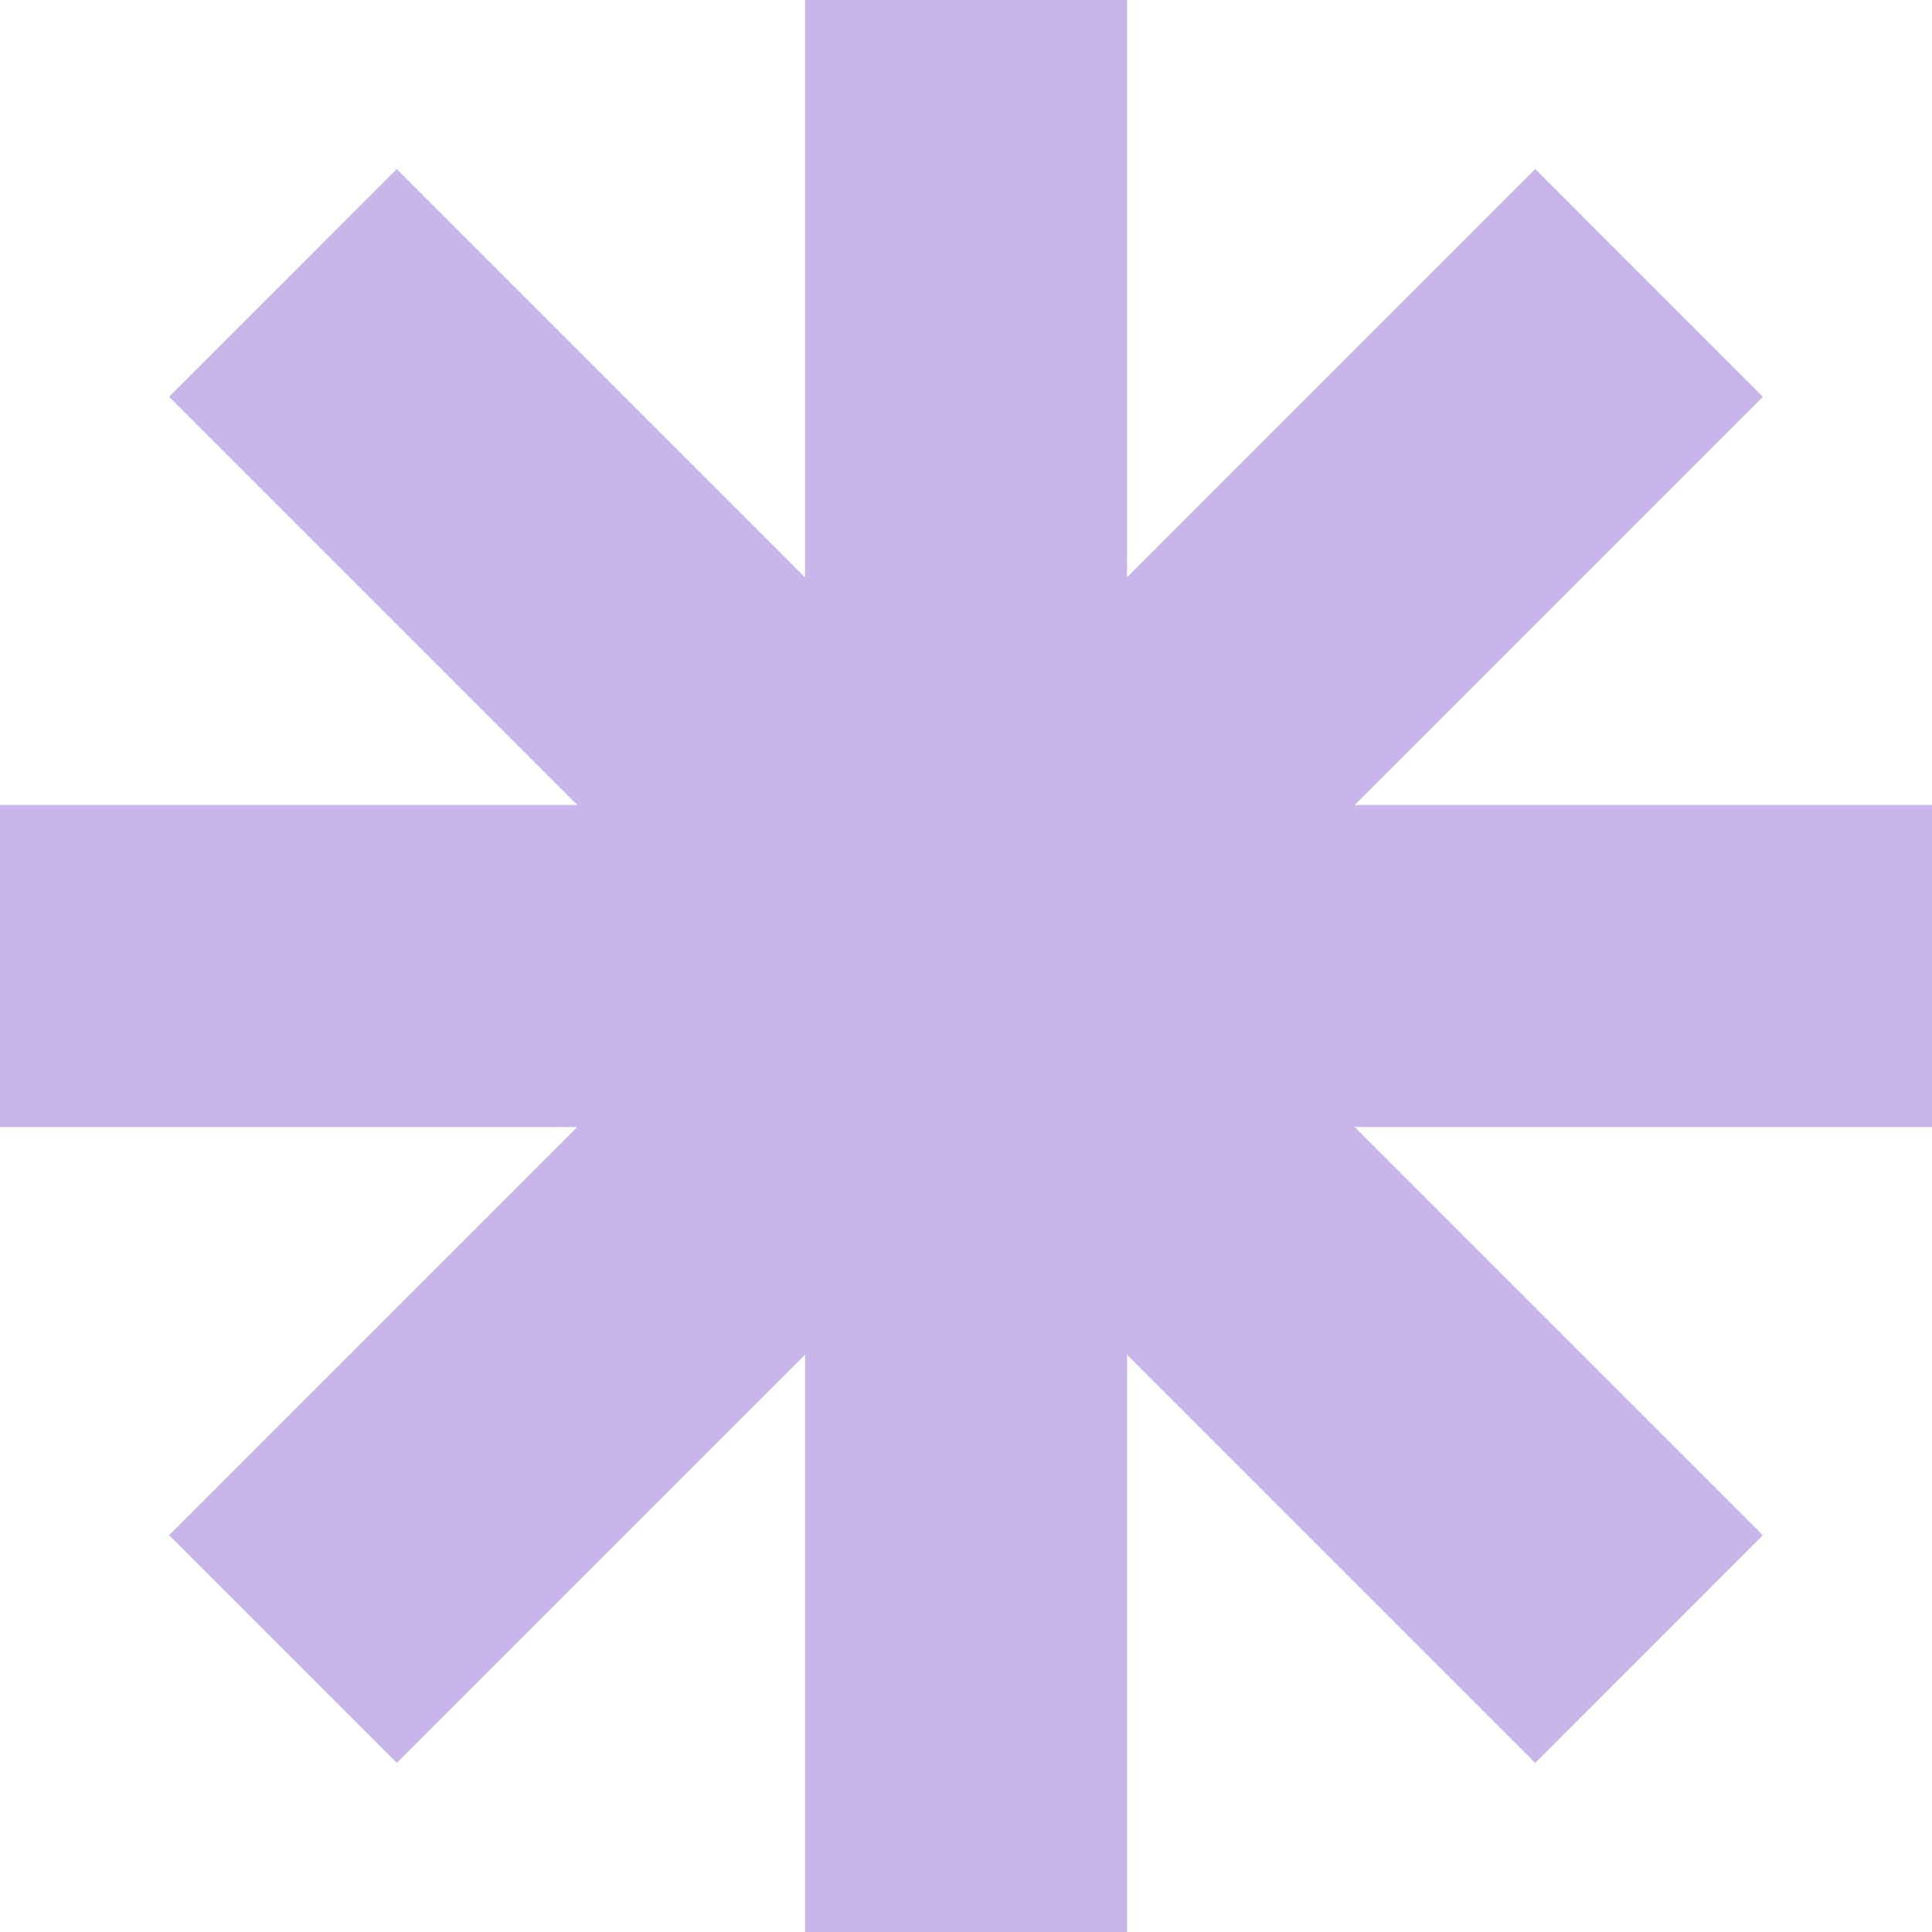 <svg width="56" height="56" viewBox="0 0 56 56" fill="none" xmlns="http://www.w3.org/2000/svg">
<path fill-rule="evenodd" clip-rule="evenodd" d="M32.667 0H23.334V16.735L11.5 4.901L4.901 11.501L16.733 23.333H0V32.666H16.735L4.902 44.499L11.501 51.099L23.334 39.267V56H32.667V39.267L44.499 51.099L51.098 44.499L39.266 32.666H56V23.333H39.267L51.099 11.501L44.5 4.901L32.667 16.734V0Z" fill="#CAB5EB"/>
</svg>
